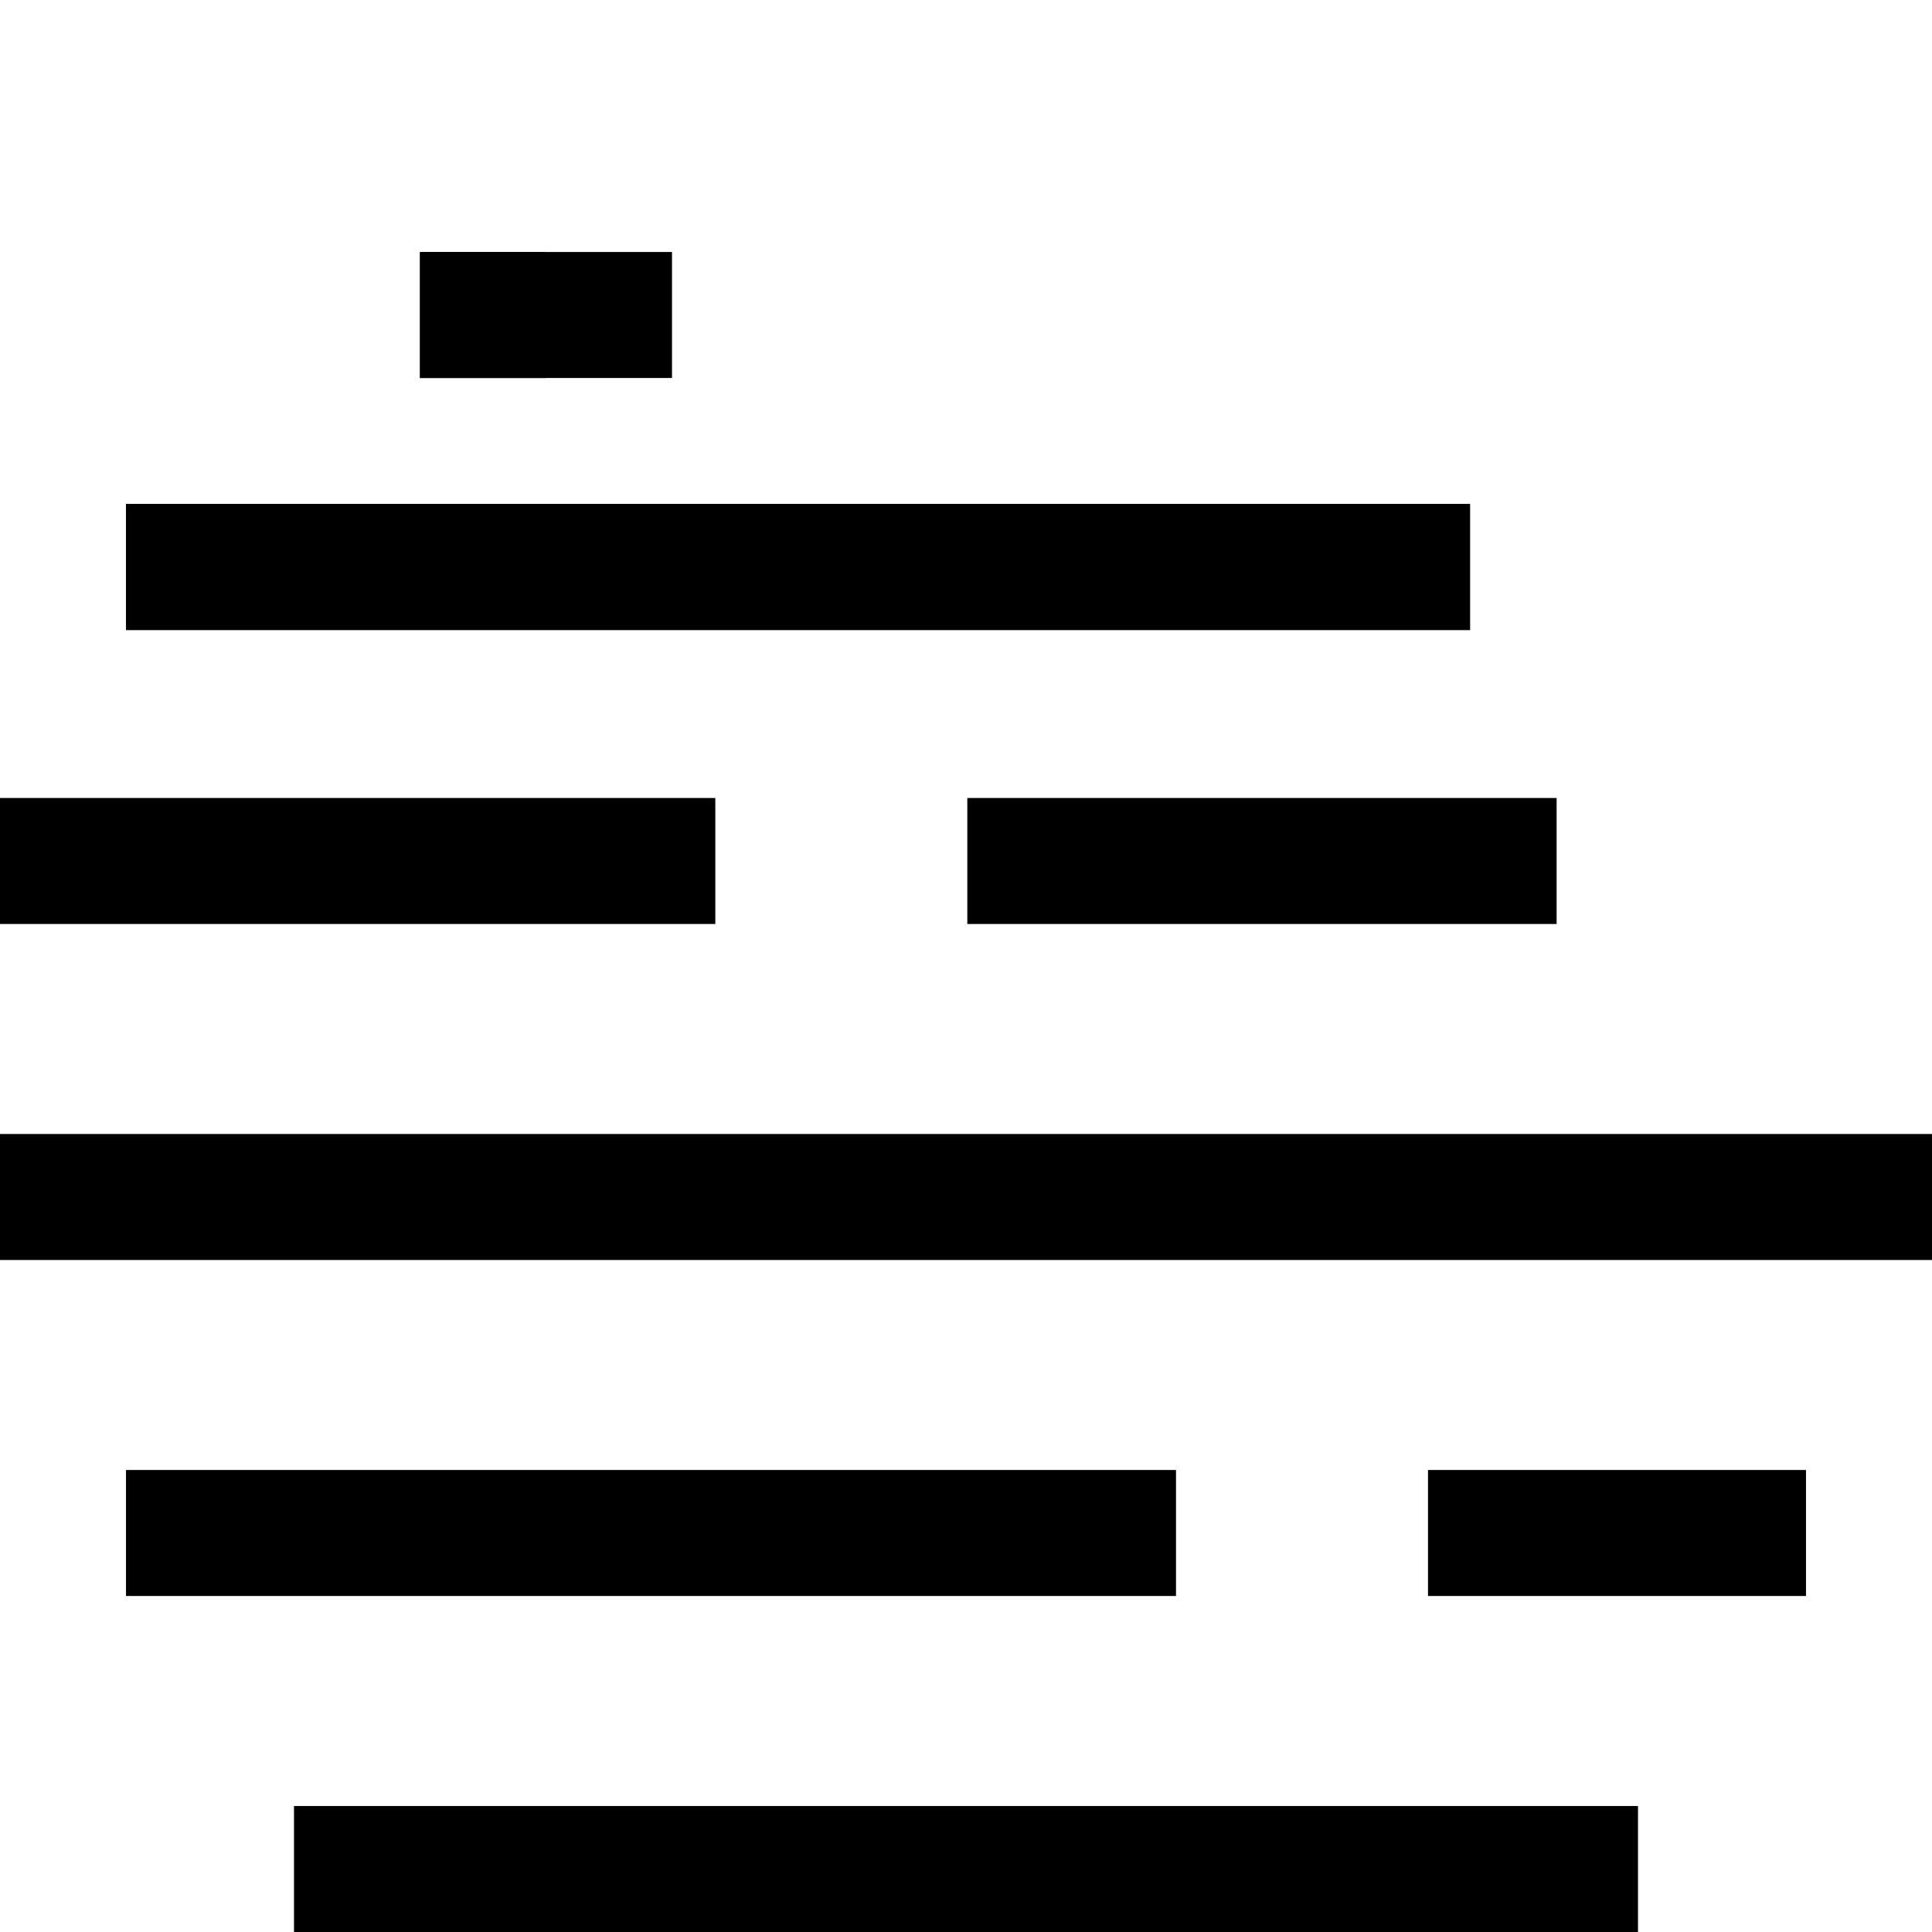 <svg version="1.1" id="fog" xmlns="http://www.w3.org/2000/svg" xmlns:xlink="http://www.w3.org/1999/xlink" x="0px" y="0px"
	 viewBox="0 0 512 512" style="enable-background:new 0 0 512 512;" xml:space="preserve" fill="currentColor">
	<rect x="111.304" y="66.783" width="66.783" height="33.391"/>
	<rect x="33.391" y="133.565" width="356.174" height="33.391"/>
	<rect x="33.391" y="133.565" width="356.174" height="33.391"/>
	<rect x="111.304" y="66.783" width="33.391" height="33.391"/>
	<rect x="0" y="211.477" width="189.565" height="33.391"/>
	<rect x="256.347" y="211.477" width="156.174" height="33.391"/>
	<rect x="0" y="300.521" width="542" height="33.391"/>
	<rect x="33.391" y="389.565" width="278.261" height="33.391"/>
	<rect x="378.435" y="389.565" width="100.174" height="33.391"/>
	<rect x="77.913" y="478.609" width="356.174" height="33.391"/>
</svg>
